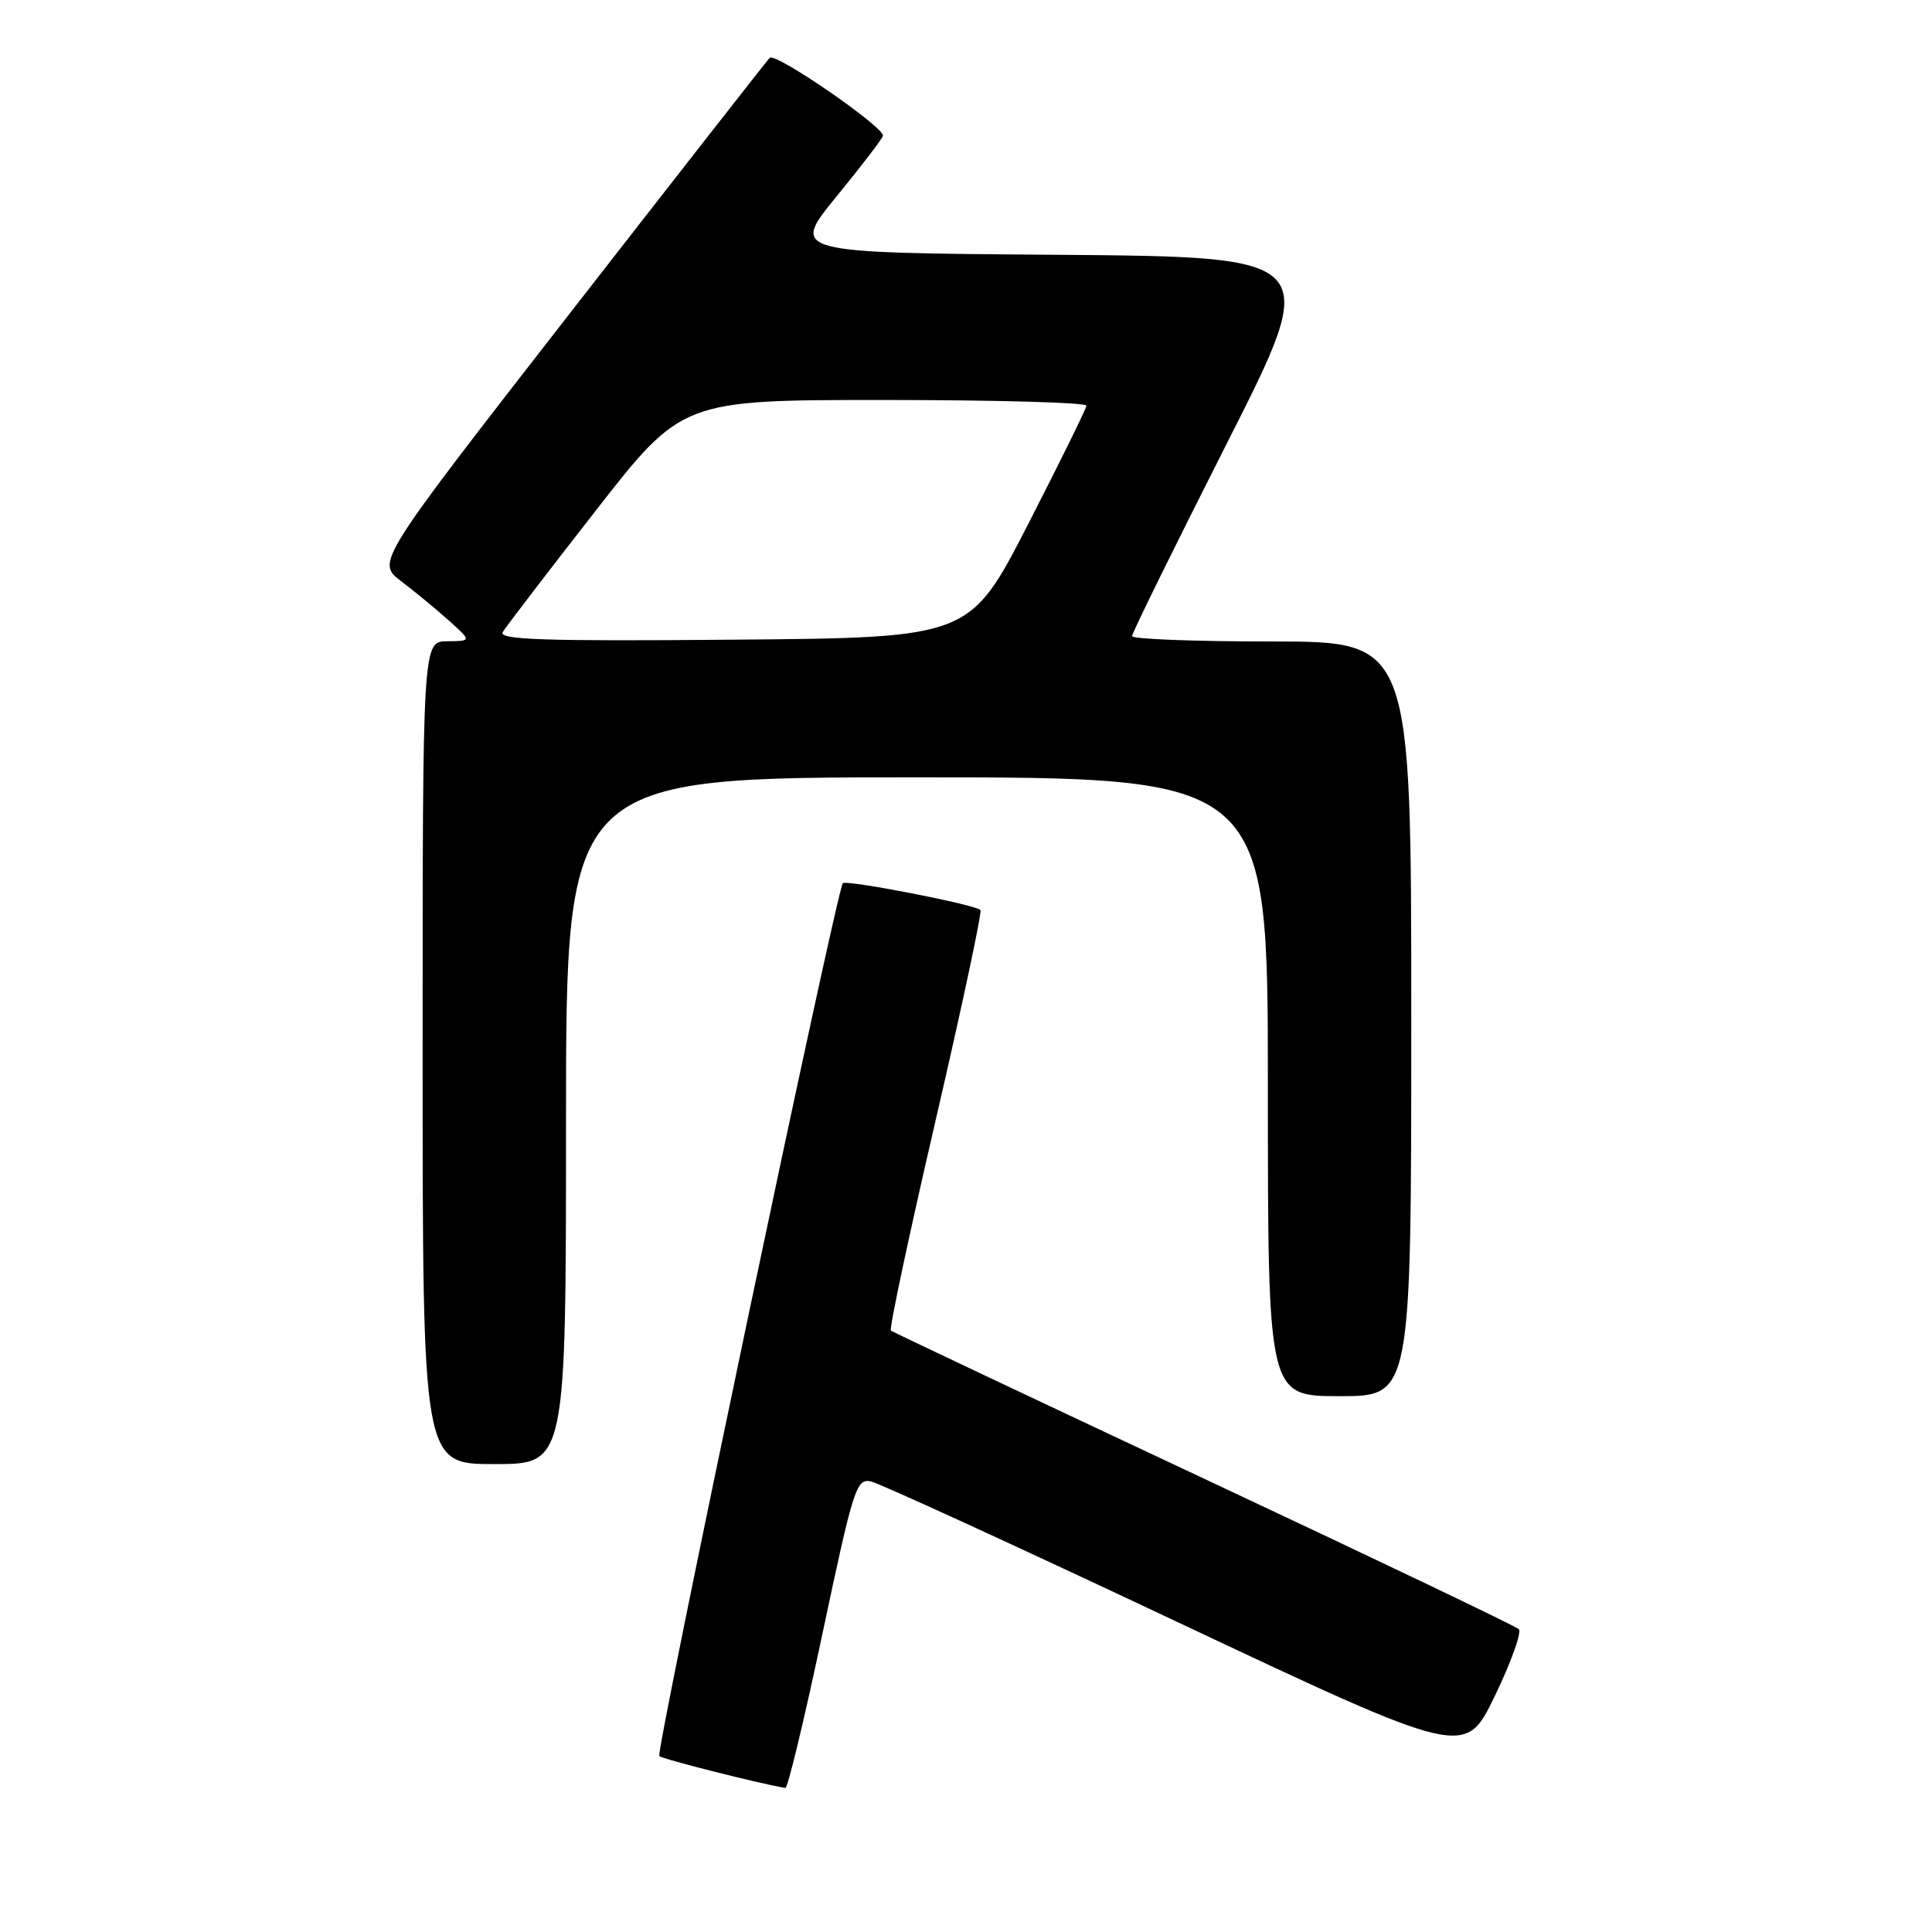 <?xml version="1.0" encoding="UTF-8" standalone="no"?>
<!DOCTYPE svg PUBLIC "-//W3C//DTD SVG 1.1//EN" "http://www.w3.org/Graphics/SVG/1.1/DTD/svg11.dtd" >
<svg xmlns="http://www.w3.org/2000/svg" xmlns:xlink="http://www.w3.org/1999/xlink" version="1.1" viewBox="0 0 256 256">
 <g >
 <path fill="currentColor"
d=" M 108.99 216.42 C 113.08 197.11 113.48 195.86 115.42 196.30 C 116.57 196.56 134.74 204.89 155.81 214.83 C 194.12 232.89 194.12 232.89 198.06 224.75 C 200.23 220.27 201.66 216.27 201.25 215.87 C 200.84 215.47 182.05 206.49 159.50 195.91 C 136.95 185.33 118.30 176.51 118.05 176.31 C 117.80 176.10 120.47 163.58 123.97 148.47 C 127.47 133.37 130.15 120.81 129.91 120.58 C 129.19 119.85 112.13 116.54 111.68 117.03 C 110.87 117.93 86.84 232.18 87.36 232.69 C 87.76 233.09 100.87 236.40 104.07 236.91 C 104.38 236.96 106.60 227.74 108.99 216.42 Z  M 75.00 148.50 C 75.00 103.00 75.00 103.00 121.50 103.00 C 168.00 103.00 168.00 103.00 168.00 144.00 C 168.00 185.00 168.00 185.00 177.50 185.00 C 187.00 185.00 187.00 185.00 187.00 135.00 C 187.00 85.00 187.00 85.00 168.50 85.00 C 158.32 85.00 150.00 84.68 150.00 84.29 C 150.00 83.89 155.64 72.42 162.54 58.80 C 175.09 34.03 175.09 34.03 139.91 33.76 C 104.74 33.50 104.74 33.50 110.87 26.00 C 114.24 21.88 117.00 18.26 117.00 17.97 C 117.00 16.72 102.71 6.89 101.99 7.66 C 101.56 8.12 89.65 23.35 75.52 41.50 C 49.85 74.50 49.85 74.50 53.14 77.00 C 54.95 78.38 57.80 80.72 59.47 82.22 C 62.50 84.94 62.50 84.94 59.25 84.97 C 56.00 85.00 56.00 85.00 56.00 139.50 C 56.00 194.00 56.00 194.00 65.50 194.00 C 75.00 194.00 75.00 194.00 75.00 148.50 Z  M 66.61 83.76 C 67.02 83.07 72.54 75.86 78.87 67.75 C 90.37 53.00 90.37 53.00 117.18 53.00 C 131.93 53.00 143.98 53.34 143.96 53.75 C 143.93 54.16 140.44 61.25 136.21 69.50 C 128.50 84.50 128.50 84.50 97.18 84.76 C 72.15 84.98 66.01 84.77 66.61 83.76 Z "/>
</g>
</svg>